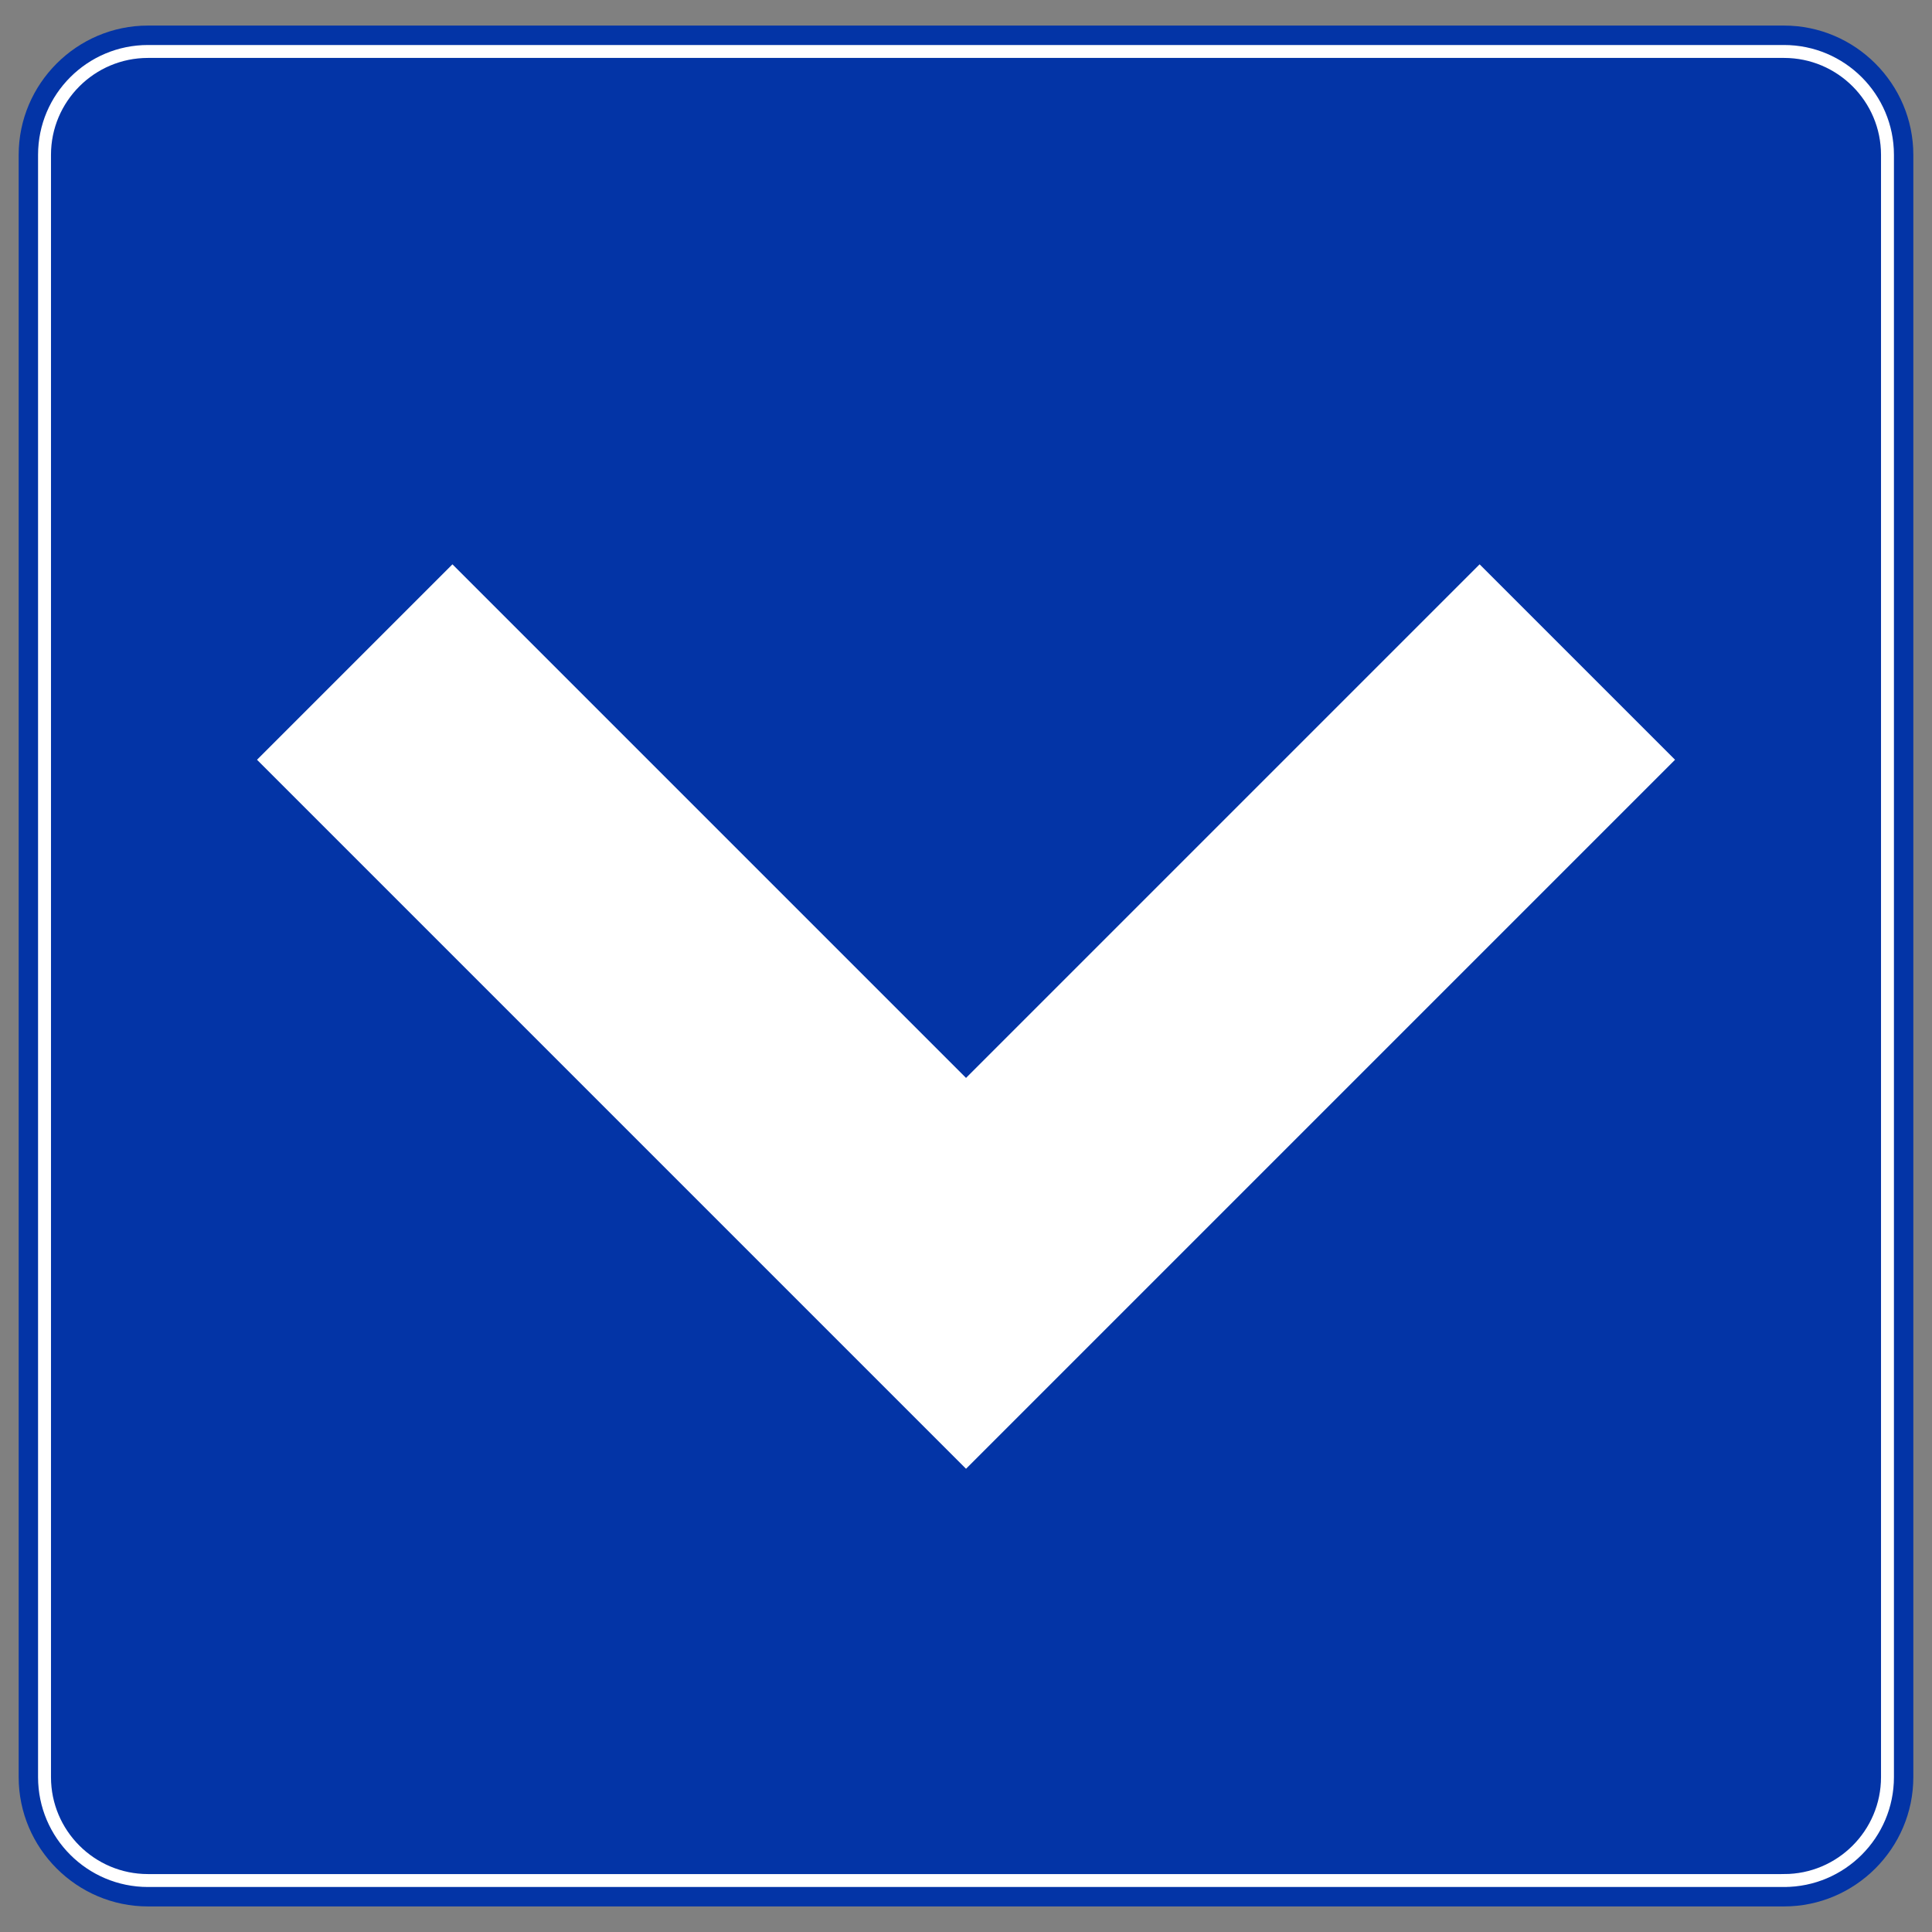 <svg class="svgOrigin" xmlns="http://www.w3.org/2000/svg" width="400" height="400"><rect width="100%" height="100%" fill="#808080" stroke="none"/><path fill="#0334A6" d="M396.134 367.943c0 14.72-12.043 26.764-26.764 26.764H30.63c-14.72 0-26.764-12.044-26.764-26.764V32.057c0-14.72 12.043-26.764 26.763-26.764H369.37c14.72 0 26.764 12.043 26.764 26.764v335.886z"/><path fill="none" stroke="#FFF" stroke-width="2.676" d="M369.37 389.344H30.63c-11.81 0-21.412-9.603-21.412-21.4V32.056c0-11.804 9.603-21.4 21.411-21.4H369.37c11.809 0 21.411 9.596 21.411 21.4v335.886c0 11.798-9.602 21.4-21.41 21.4h0z"/><path fill="#FFF" d="M200.005 304.092L53.211 157.298l40.46-40.46 106.334 106.335L306.34 116.839l40.46 40.459z"/></svg>